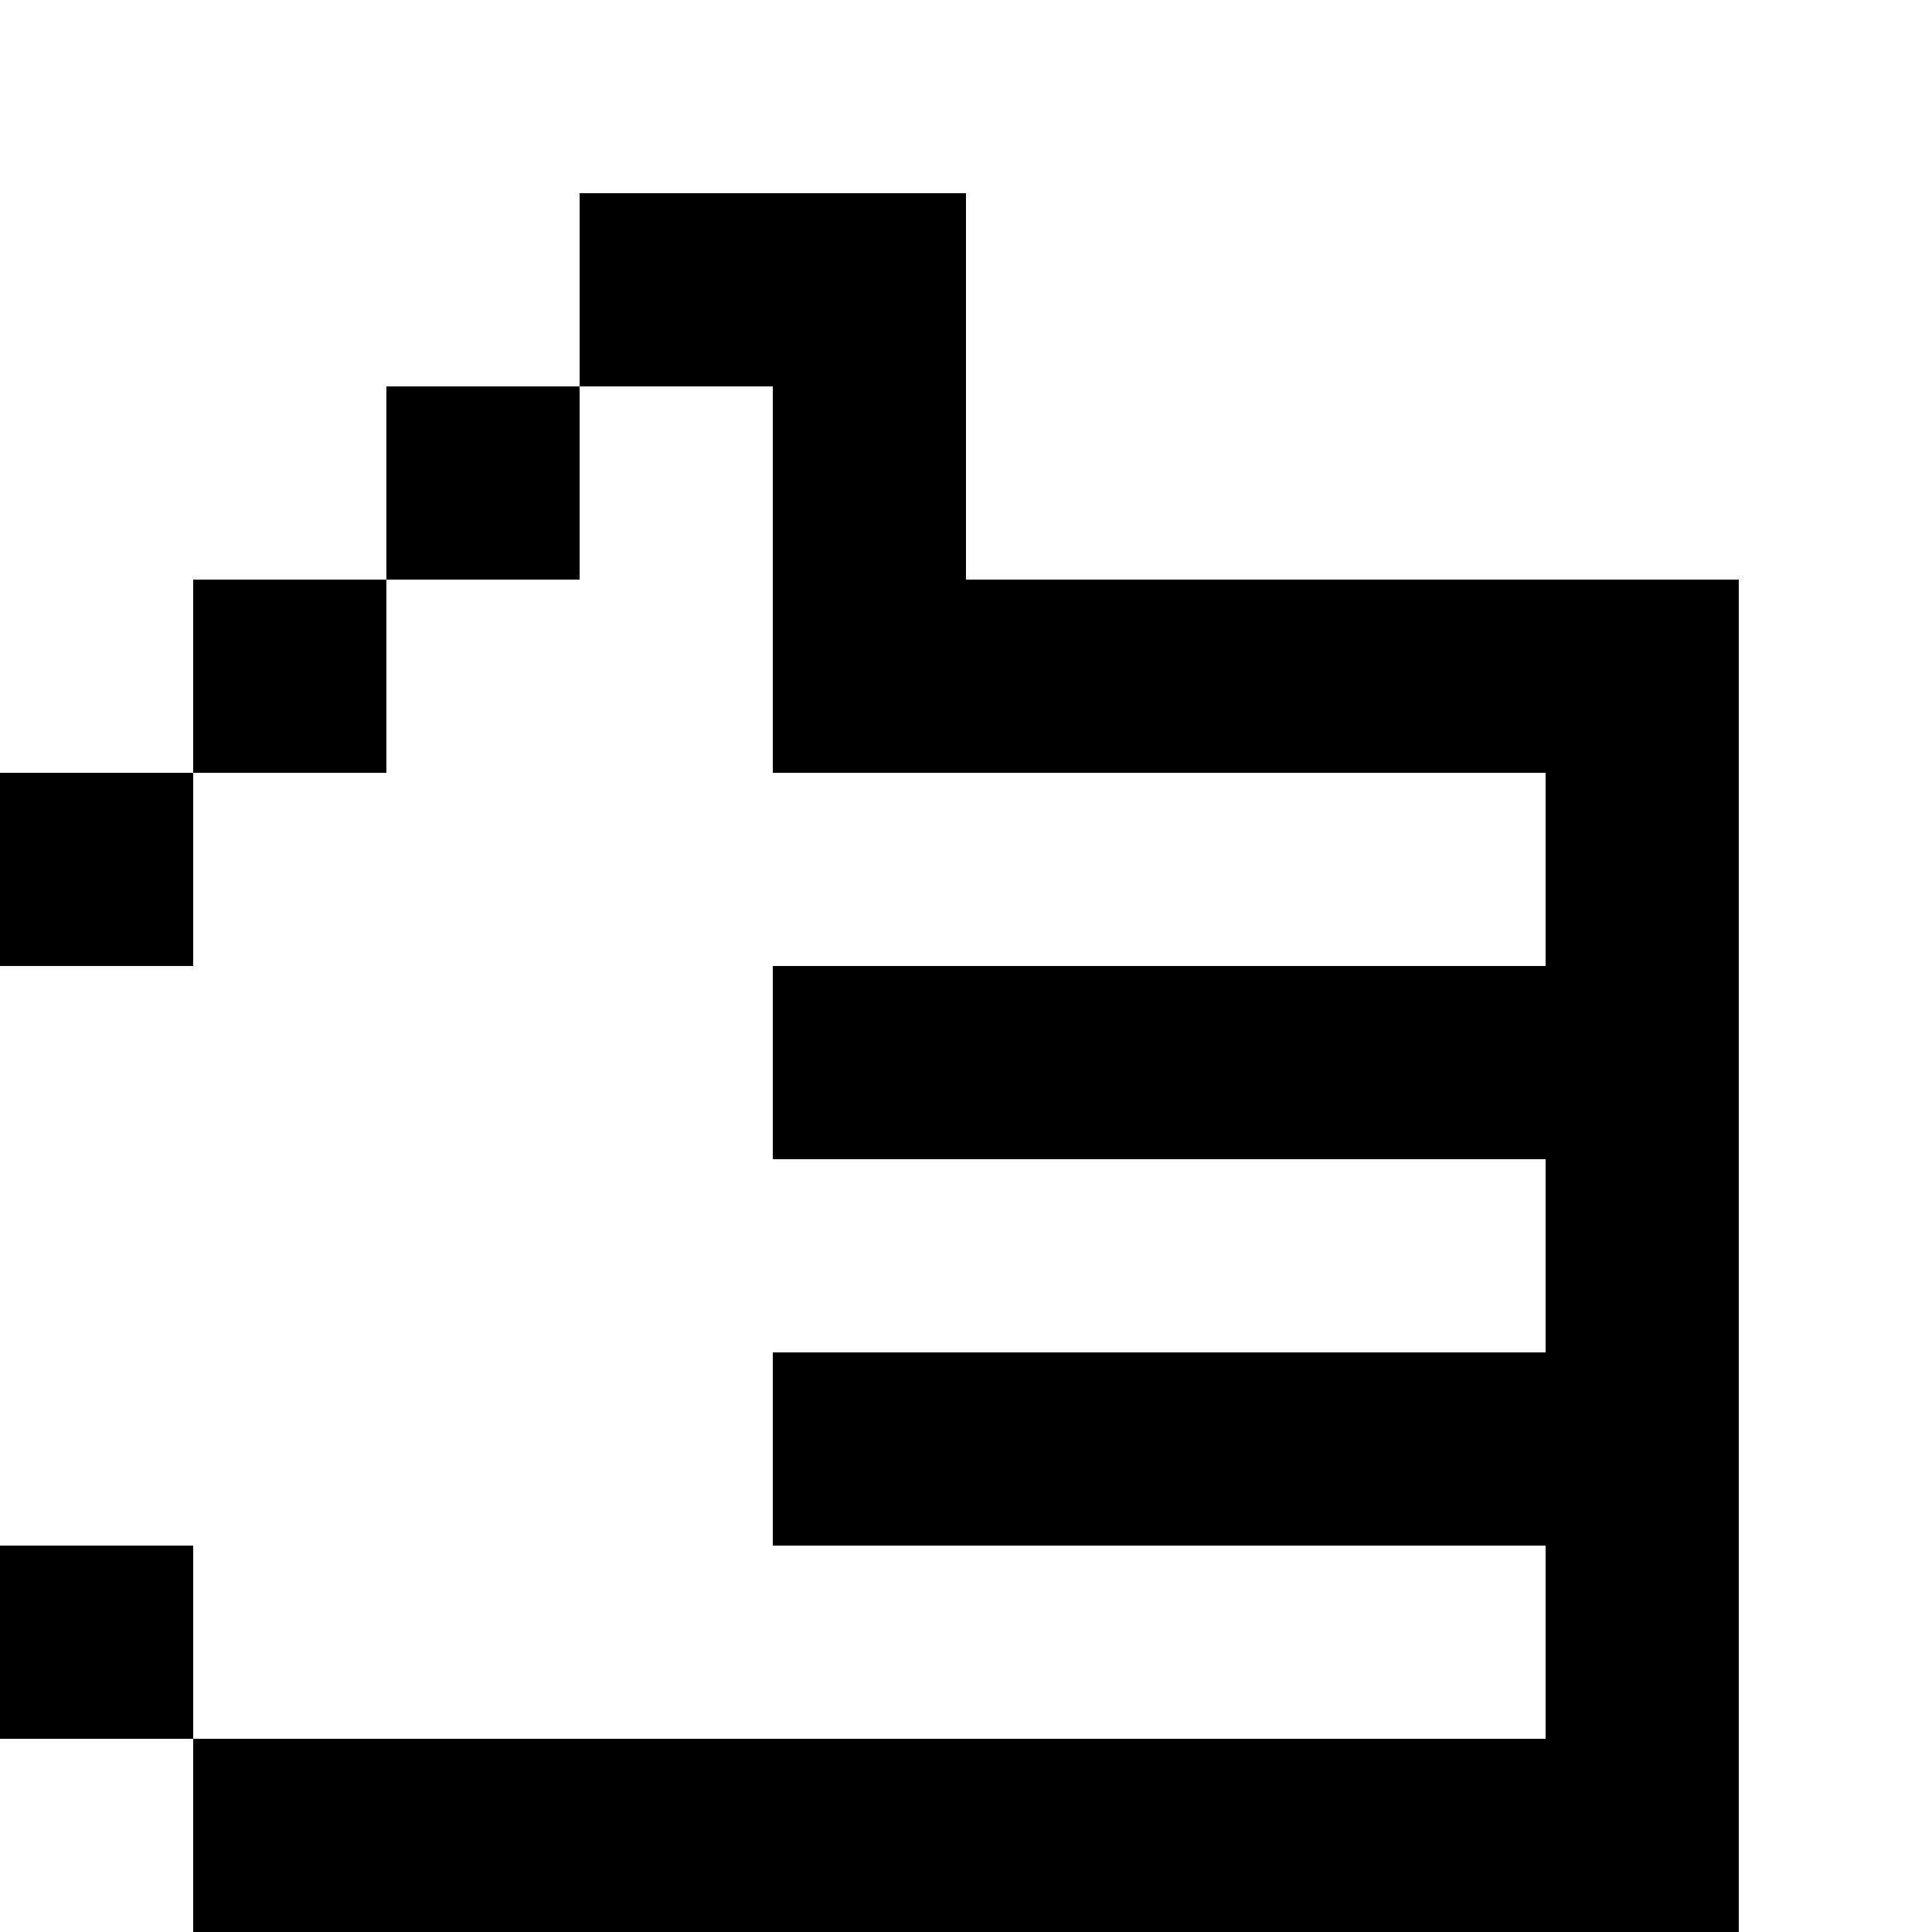 <svg xmlns="http://www.w3.org/2000/svg" viewBox="0 -0.5 10 10" shape-rendering="crispEdges">
<rect x="0" y="-0.5" width="10" height="10" fill="#808080" stroke="none"/>
<path stroke="#ffffff" d="M0 0h10M0 1h3M5 1h5M0 2h2M3 2h1M5 2h5M0 3h1M2 3h2M9 3h1M1 4h7M9 4h1M0 5h4M9 5h1M0 6h8M9 6h1M0 7h4M9 7h1M1 8h7M9 8h1M0 9h1M9 9h1" />
<path stroke="#000000" d="M3 1h2M2 2h1M4 2h1M1 3h1M4 3h5M0 4h1M8 4h1M4 5h5M8 6h1M4 7h5M0 8h1M8 8h1M1 9h8" />
</svg>